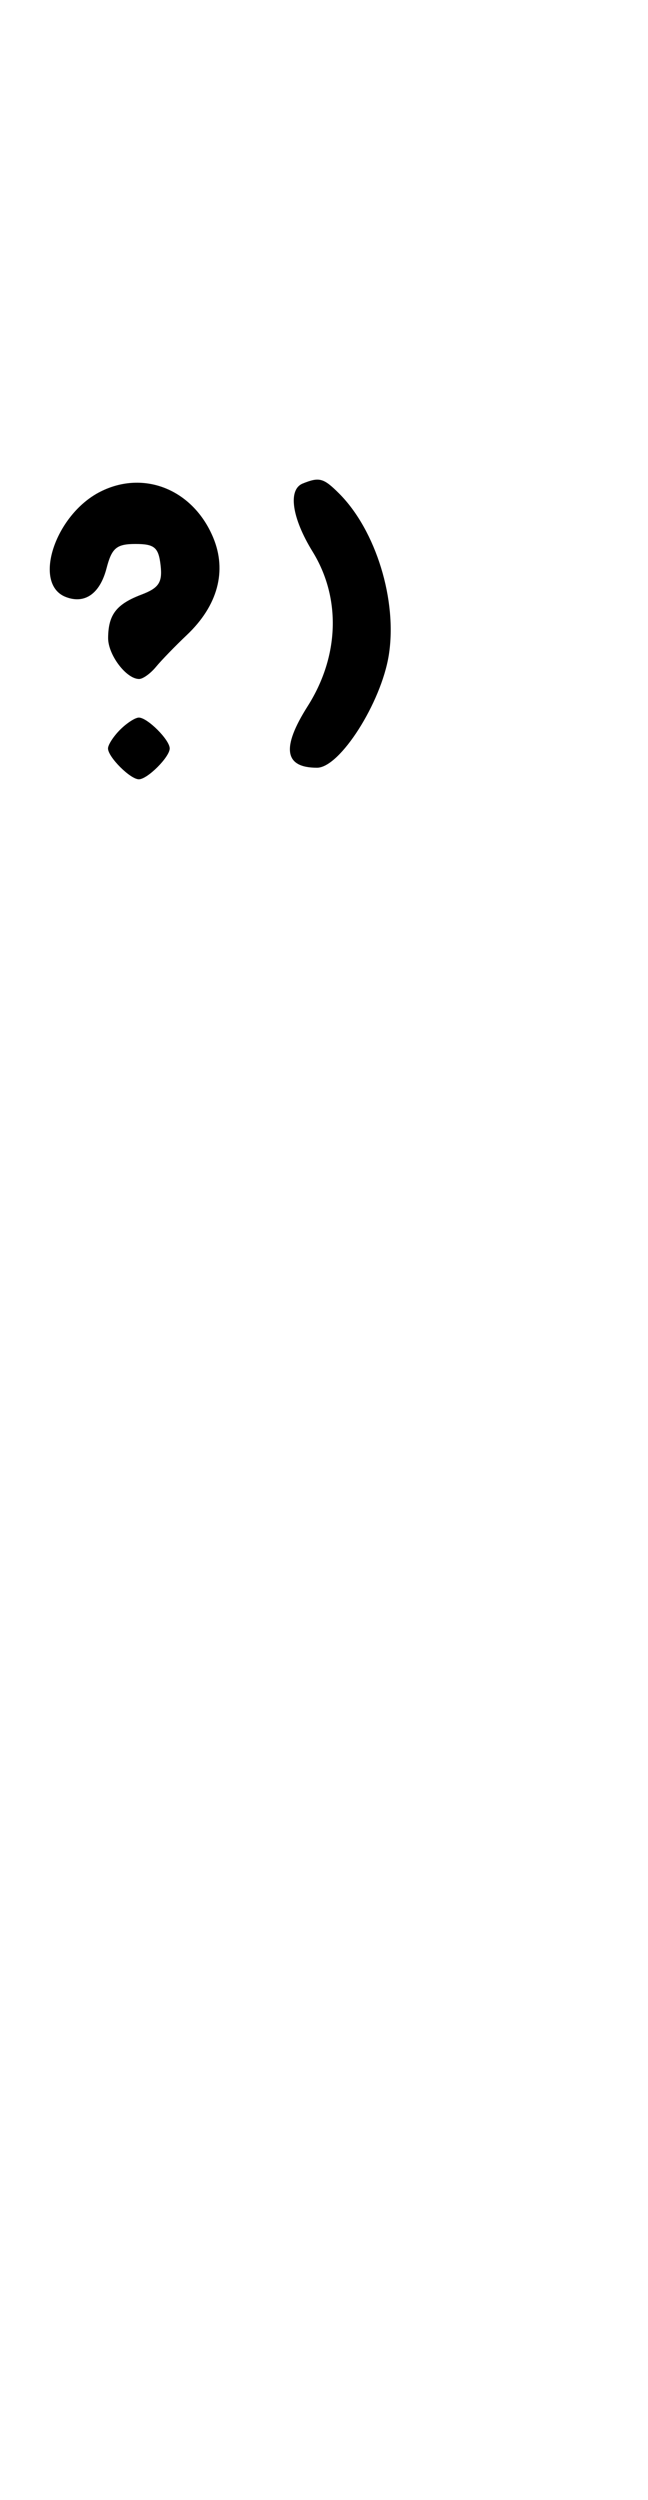 <svg xmlns="http://www.w3.org/2000/svg" width="84" height="324" viewBox="0 0 84 324" version="1.1">
	<path d="M 13 63.727 C 7.116 66.707, 4.176 75.702, 8.538 77.376 C 11.003 78.322, 12.959 76.938, 13.813 73.643 C 14.493 71.017, 15.111 70.500, 17.564 70.500 C 20.023 70.500, 20.551 70.946, 20.816 73.250 C 21.073 75.478, 20.603 76.200, 18.337 77.062 C 15.082 78.300, 14.037 79.658, 14.015 82.679 C 14 84.864, 16.367 88, 18.032 88 C 18.521 88, 19.501 87.297, 20.211 86.437 C 20.920 85.578, 22.723 83.717, 24.217 82.301 C 28.229 78.502, 29.445 74.001, 27.633 69.664 C 25.033 63.442, 18.664 60.858, 13 63.727 M 39.250 62.662 C 37.299 63.450, 37.829 67.121, 40.526 71.500 C 44.225 77.506, 43.984 85.056, 39.888 91.515 C 36.455 96.929, 36.844 99.500, 41.099 99.500 C 44.054 99.500, 49.408 91.101, 50.398 84.915 C 51.530 77.835, 48.733 68.733, 43.959 63.959 C 41.945 61.945, 41.400 61.795, 39.250 62.662 M 15.571 94.571 C 14.707 95.436, 14 96.529, 14 97 C 14 98.111, 16.889 101, 18 101 C 19.111 101, 22 98.111, 22 97 C 22 95.889, 19.111 93, 18 93 C 17.529 93, 16.436 93.707, 15.571 94.571 " stroke="none" fill="black" fill-rule="evenodd"/>
</svg>